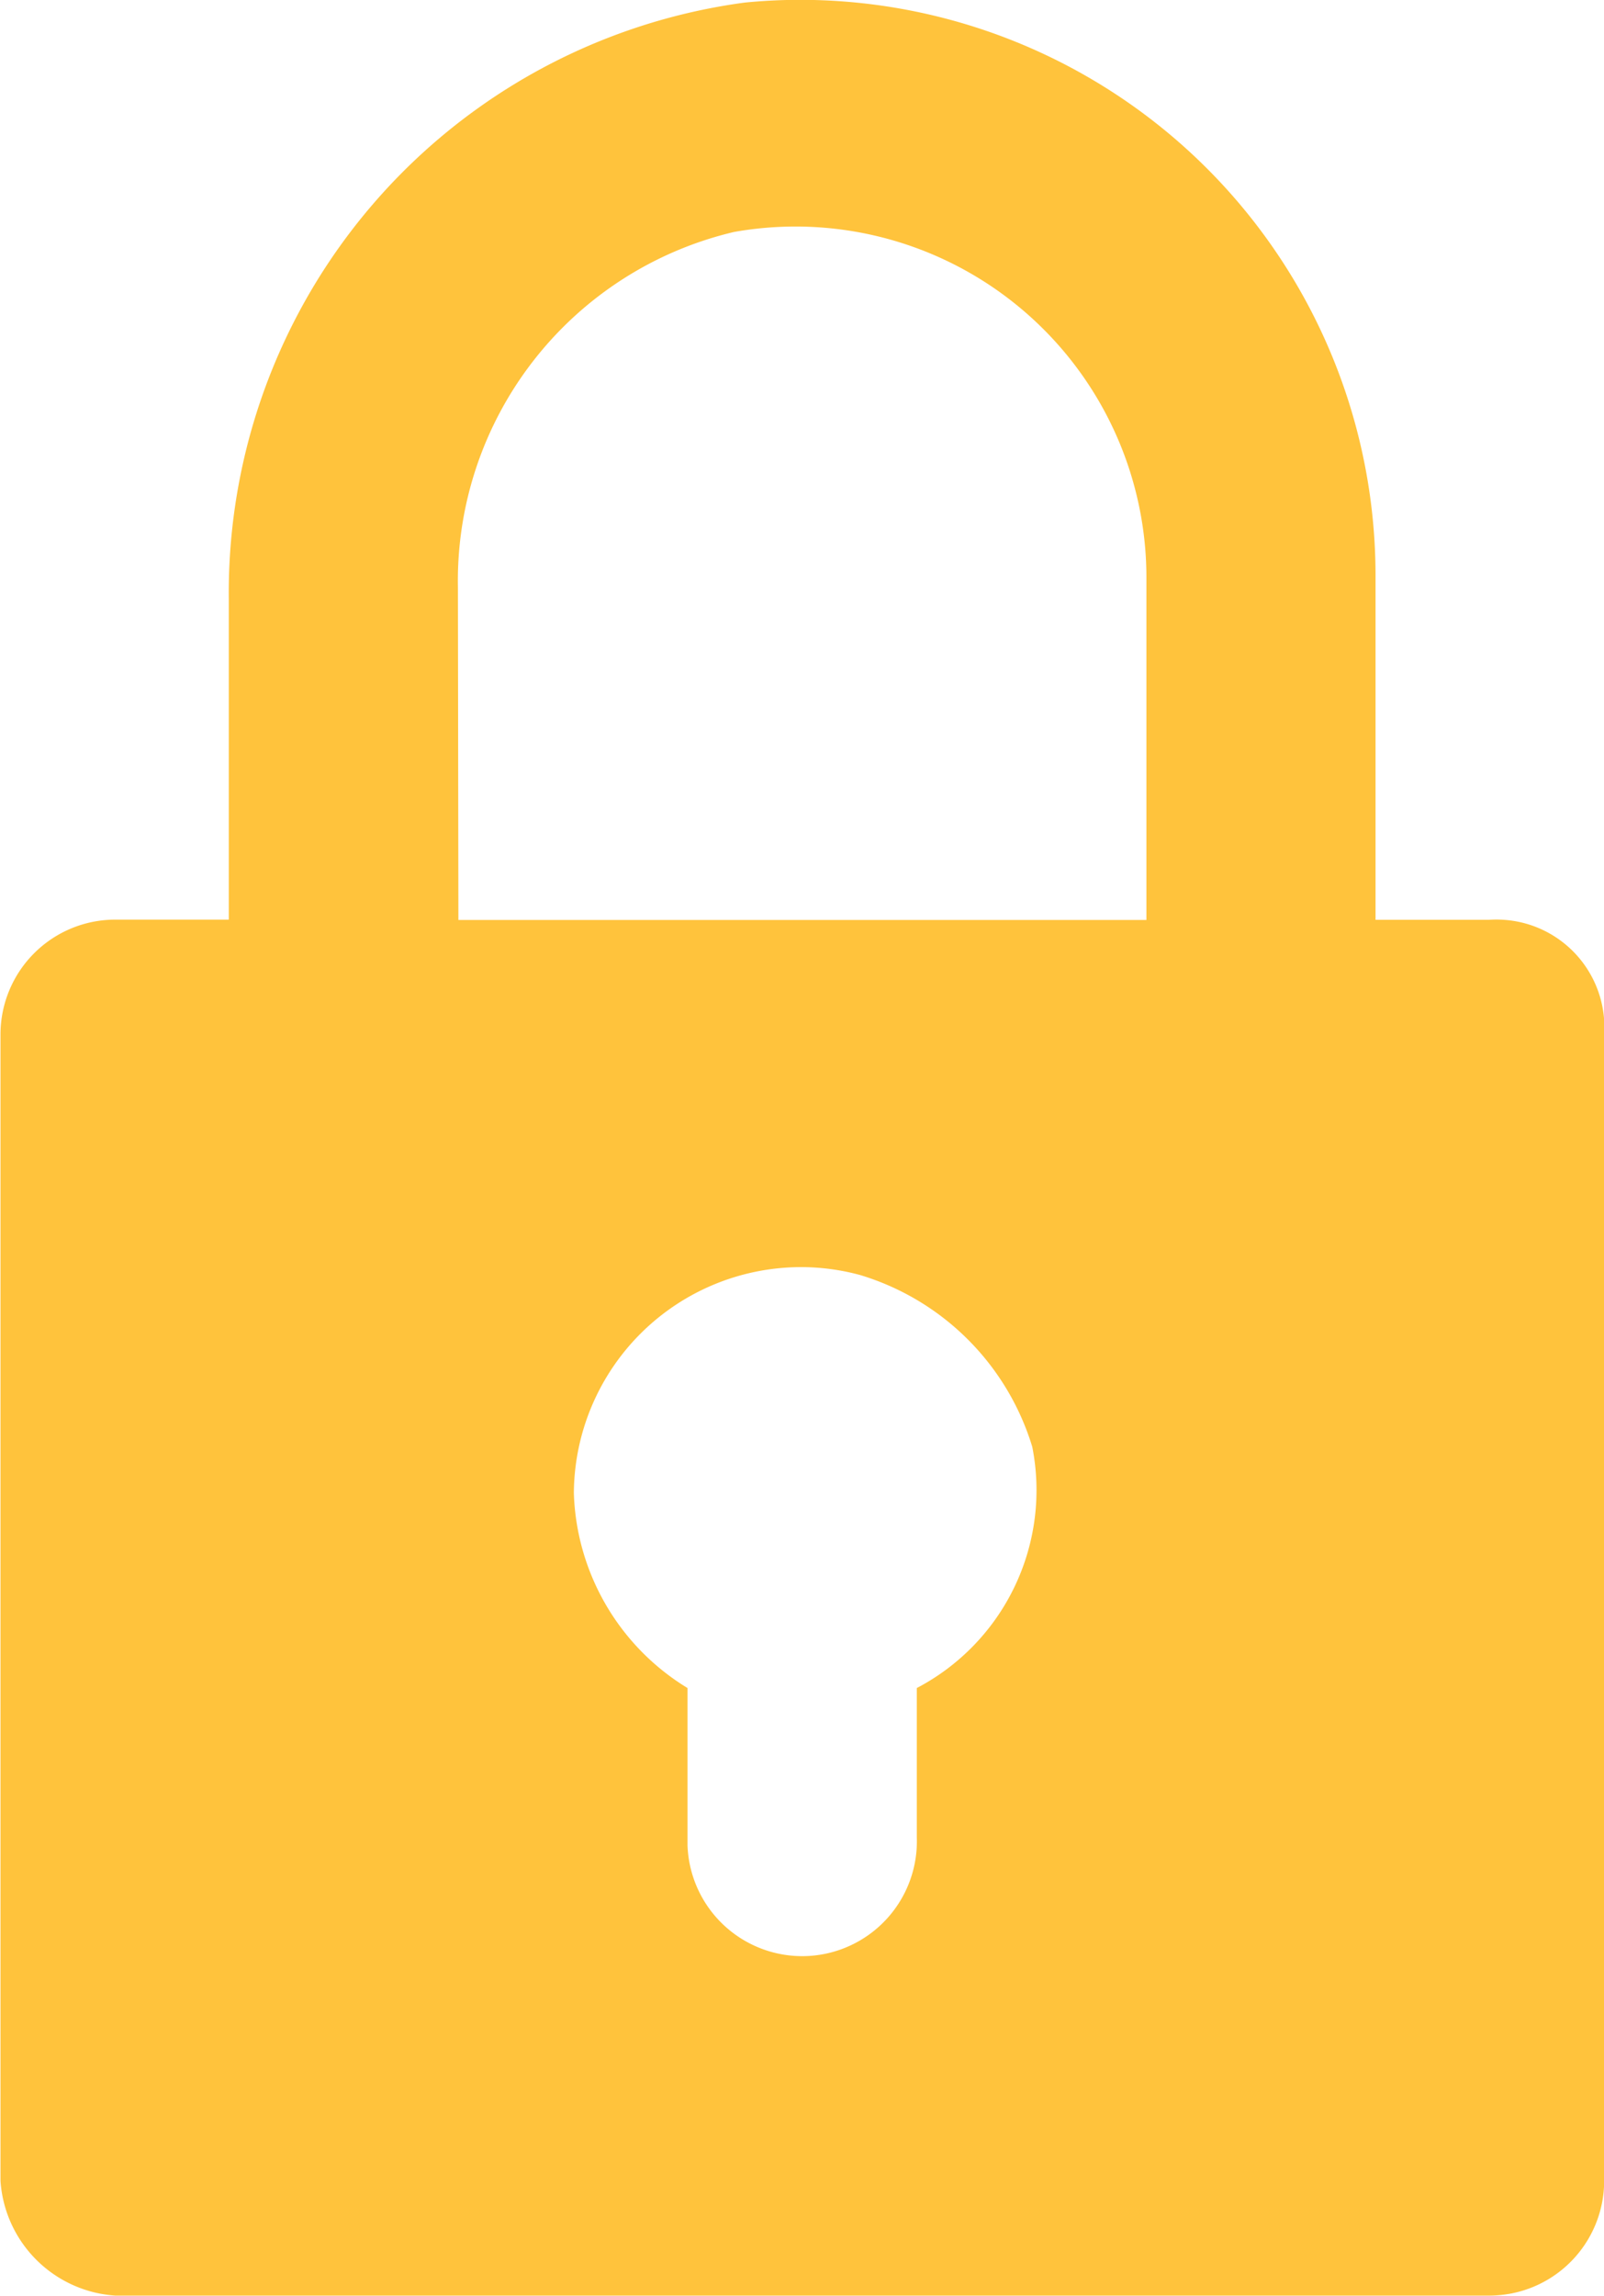 <svg xmlns="http://www.w3.org/2000/svg" width="9.878" height="14.132" viewBox="0 0 9.878 14.132">
  <path id="Path_7172" data-name="Path 7172" d="M-226.964,294.207a.674.674,0,0,0-.088,0h-.7v-2.117h0a3.544,3.544,0,0,0-3.542-3.546q-.172,0-.344.017a3.665,3.665,0,0,0-3.176,3.67v1.975h-.7a.707.707,0,0,0-.706.706v7.058a.759.759,0,0,0,.706.706h8.464a.707.707,0,0,0,.706-.706v-7.058A.663.663,0,0,0-226.964,294.207Zm-6.439-2.046a2.207,2.207,0,0,1,1.7-2.188,2.161,2.161,0,0,1,2.507,1.751,2.154,2.154,0,0,1,.033.367v2.117H-233.4Zm2.826,6.775h0v.918a.707.707,0,0,1-.68.732.707.707,0,0,1-.732-.681v-.969a1.458,1.458,0,0,1-.7-1.2,1.4,1.4,0,0,1,1.407-1.391,1.384,1.384,0,0,1,.357.049,1.587,1.587,0,0,1,1.059,1.057A1.375,1.375,0,0,1-230.577,298.936Z" transform="translate(236.223 -288.545)" fill="#ffc33c"/>
</svg>
